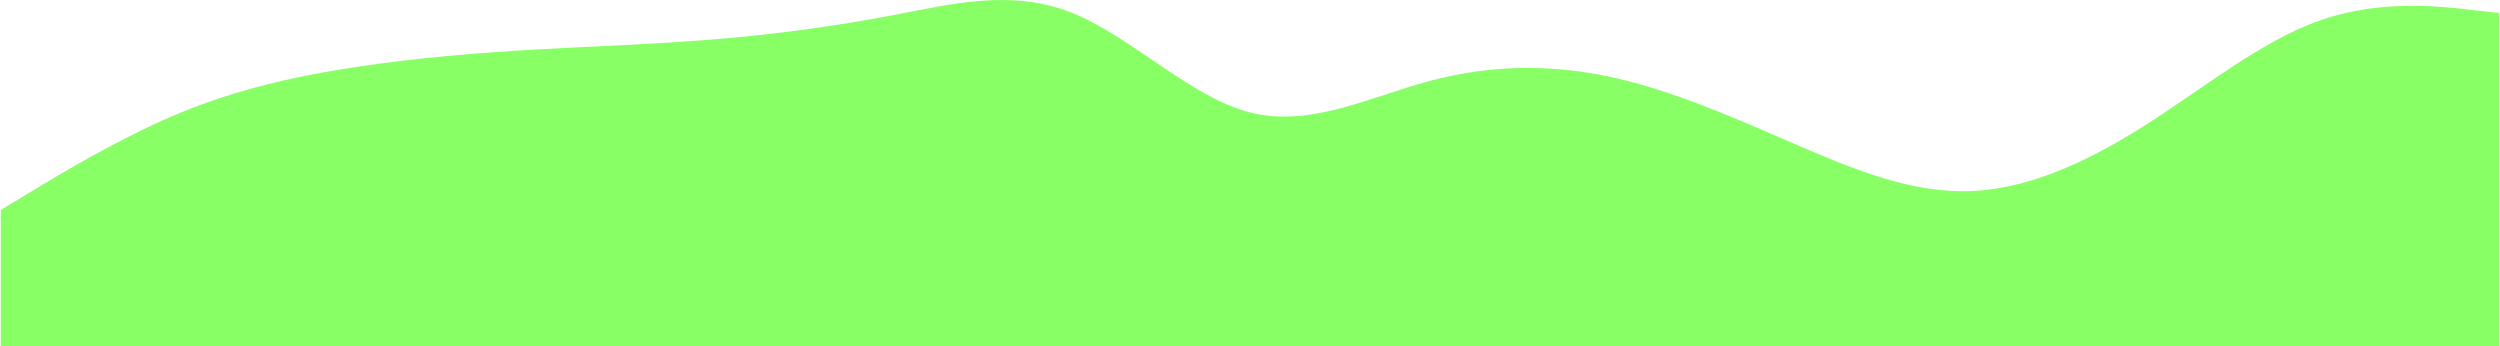 <svg width="1574" height="218" viewBox="0 0 1574 218" fill="none" xmlns="http://www.w3.org/2000/svg">
    <path d="M0.476 132.215L19.319 120.854C38.162 109.377 75.849 86.656 113.207 71.122C150.73 55.704 187.761 47.589 225.284 42.025C262.642 36.344 300.329 33.33 337.687 31.127C375.21 29.041 412.241 27.881 449.764 24.752C487.122 21.737 524.809 16.637 562.168 9.565C599.69 2.378 636.721 -6.896 674.244 7.826C711.603 22.433 749.289 61.152 786.976 70.774C824.662 80.396 862.349 61.152 899.707 51.067C937.23 40.981 974.261 40.286 1011.78 47.937C1049.14 55.704 1086.83 71.933 1124.19 88.163C1161.71 104.393 1198.74 120.622 1236.26 120.39C1273.62 120.274 1311.31 103.581 1348.67 80.048C1386.19 56.515 1423.22 25.911 1460.74 12.811C1498.1 -0.289 1535.79 3.885 1554.63 6.087L1573.48 8.174V219.159H1554.63C1535.79 219.159 1498.1 219.159 1460.74 219.159C1423.22 219.159 1386.19 219.159 1348.67 219.159C1311.31 219.159 1273.62 219.159 1236.26 219.159C1198.74 219.159 1161.71 219.159 1124.19 219.159C1086.83 219.159 1049.14 219.159 1011.78 219.159C974.261 219.159 937.23 219.159 899.707 219.159C862.349 219.159 824.662 219.159 786.976 219.159C749.289 219.159 711.603 219.159 674.244 219.159C636.721 219.159 599.69 219.159 562.168 219.159C524.809 219.159 487.122 219.159 449.764 219.159C412.241 219.159 375.21 219.159 337.687 219.159C300.329 219.159 262.642 219.159 225.284 219.159C187.761 219.159 150.73 219.159 113.207 219.159C75.849 219.159 38.162 219.159 19.319 219.159H0.476V132.215Z" fill="#87FF65"/>
    </svg>